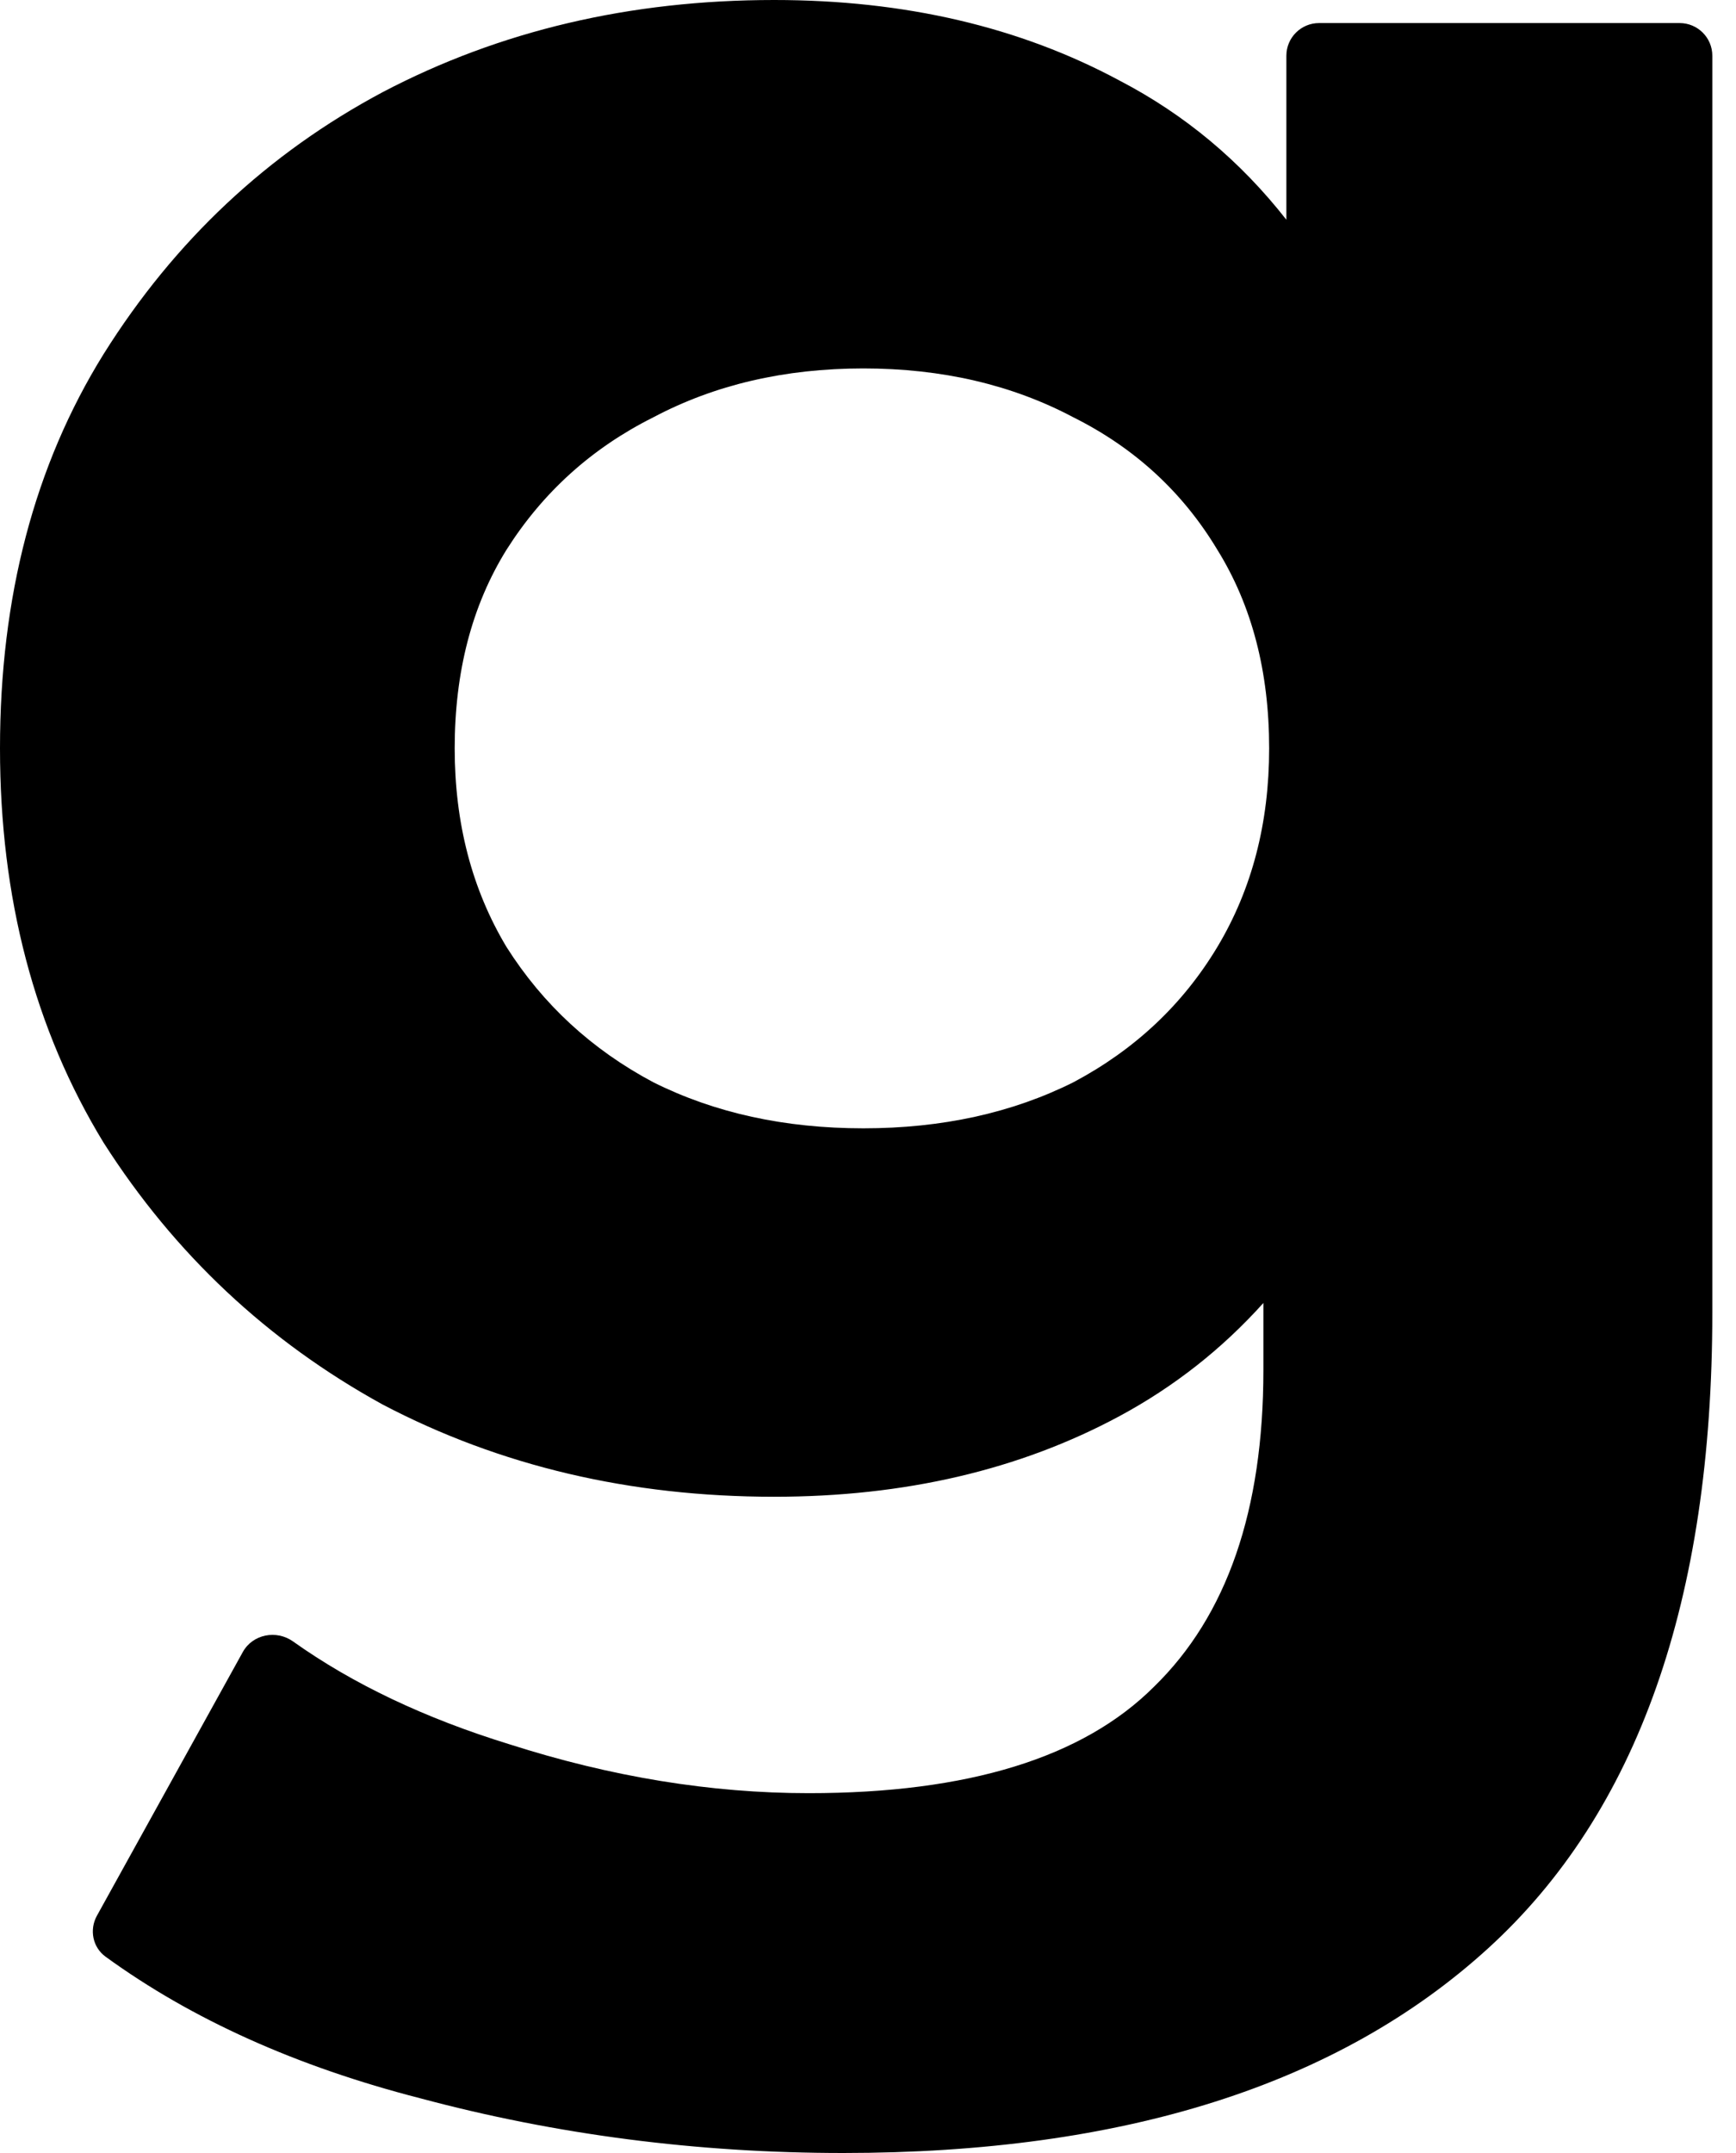 <svg width="25" height="31" viewBox="0 0 25 31" fill="none" xmlns="http://www.w3.org/2000/svg">
<path fill-rule="evenodd" clip-rule="evenodd" d="M5.512 20.224C7.197 21.108 9.076 21.551 11.148 21.551C13.027 21.551 14.685 21.164 16.122 20.39C16.907 19.967 17.598 19.424 18.194 18.761V19.727C18.194 21.744 17.669 23.264 16.619 24.286C15.597 25.308 13.939 25.819 11.646 25.819C10.237 25.819 8.8 25.584 7.336 25.115C6.119 24.74 5.081 24.247 4.221 23.635C3.981 23.464 3.64 23.529 3.497 23.786L1.396 27.583C1.284 27.785 1.334 28.039 1.521 28.174C2.762 29.076 4.272 29.755 6.051 30.212C8.012 30.737 10.043 31 12.143 31C16.177 31 19.271 30.019 21.426 28.057C23.581 26.096 24.659 23.043 24.659 18.898V0.802C24.659 0.542 24.448 0.332 24.188 0.332H18.996C18.736 0.332 18.525 0.542 18.525 0.802V3.164C17.859 2.314 17.058 1.647 16.122 1.16C14.685 0.387 13.027 0 11.148 0C9.076 0 7.197 0.442 5.512 1.326C3.854 2.21 2.514 3.467 1.492 5.098C0.497 6.7 0 8.593 0 10.775C0 12.93 0.497 14.823 1.492 16.453C2.514 18.055 3.854 19.313 5.512 20.224ZM12.433 16.246C13.566 16.246 14.574 16.025 15.458 15.583C16.343 15.113 17.033 14.464 17.531 13.635C18.028 12.806 18.277 11.853 18.277 10.775C18.277 9.67 18.028 8.717 17.531 7.916C17.033 7.087 16.343 6.451 15.458 6.009C14.574 5.54 13.566 5.305 12.433 5.305C11.3 5.305 10.292 5.54 9.408 6.009C8.524 6.451 7.819 7.087 7.294 7.916C6.797 8.717 6.548 9.67 6.548 10.775C6.548 11.853 6.797 12.806 7.294 13.635C7.819 14.464 8.524 15.113 9.408 15.583C10.292 16.025 11.3 16.246 12.433 16.246Z" fill="black"/>
</svg>
